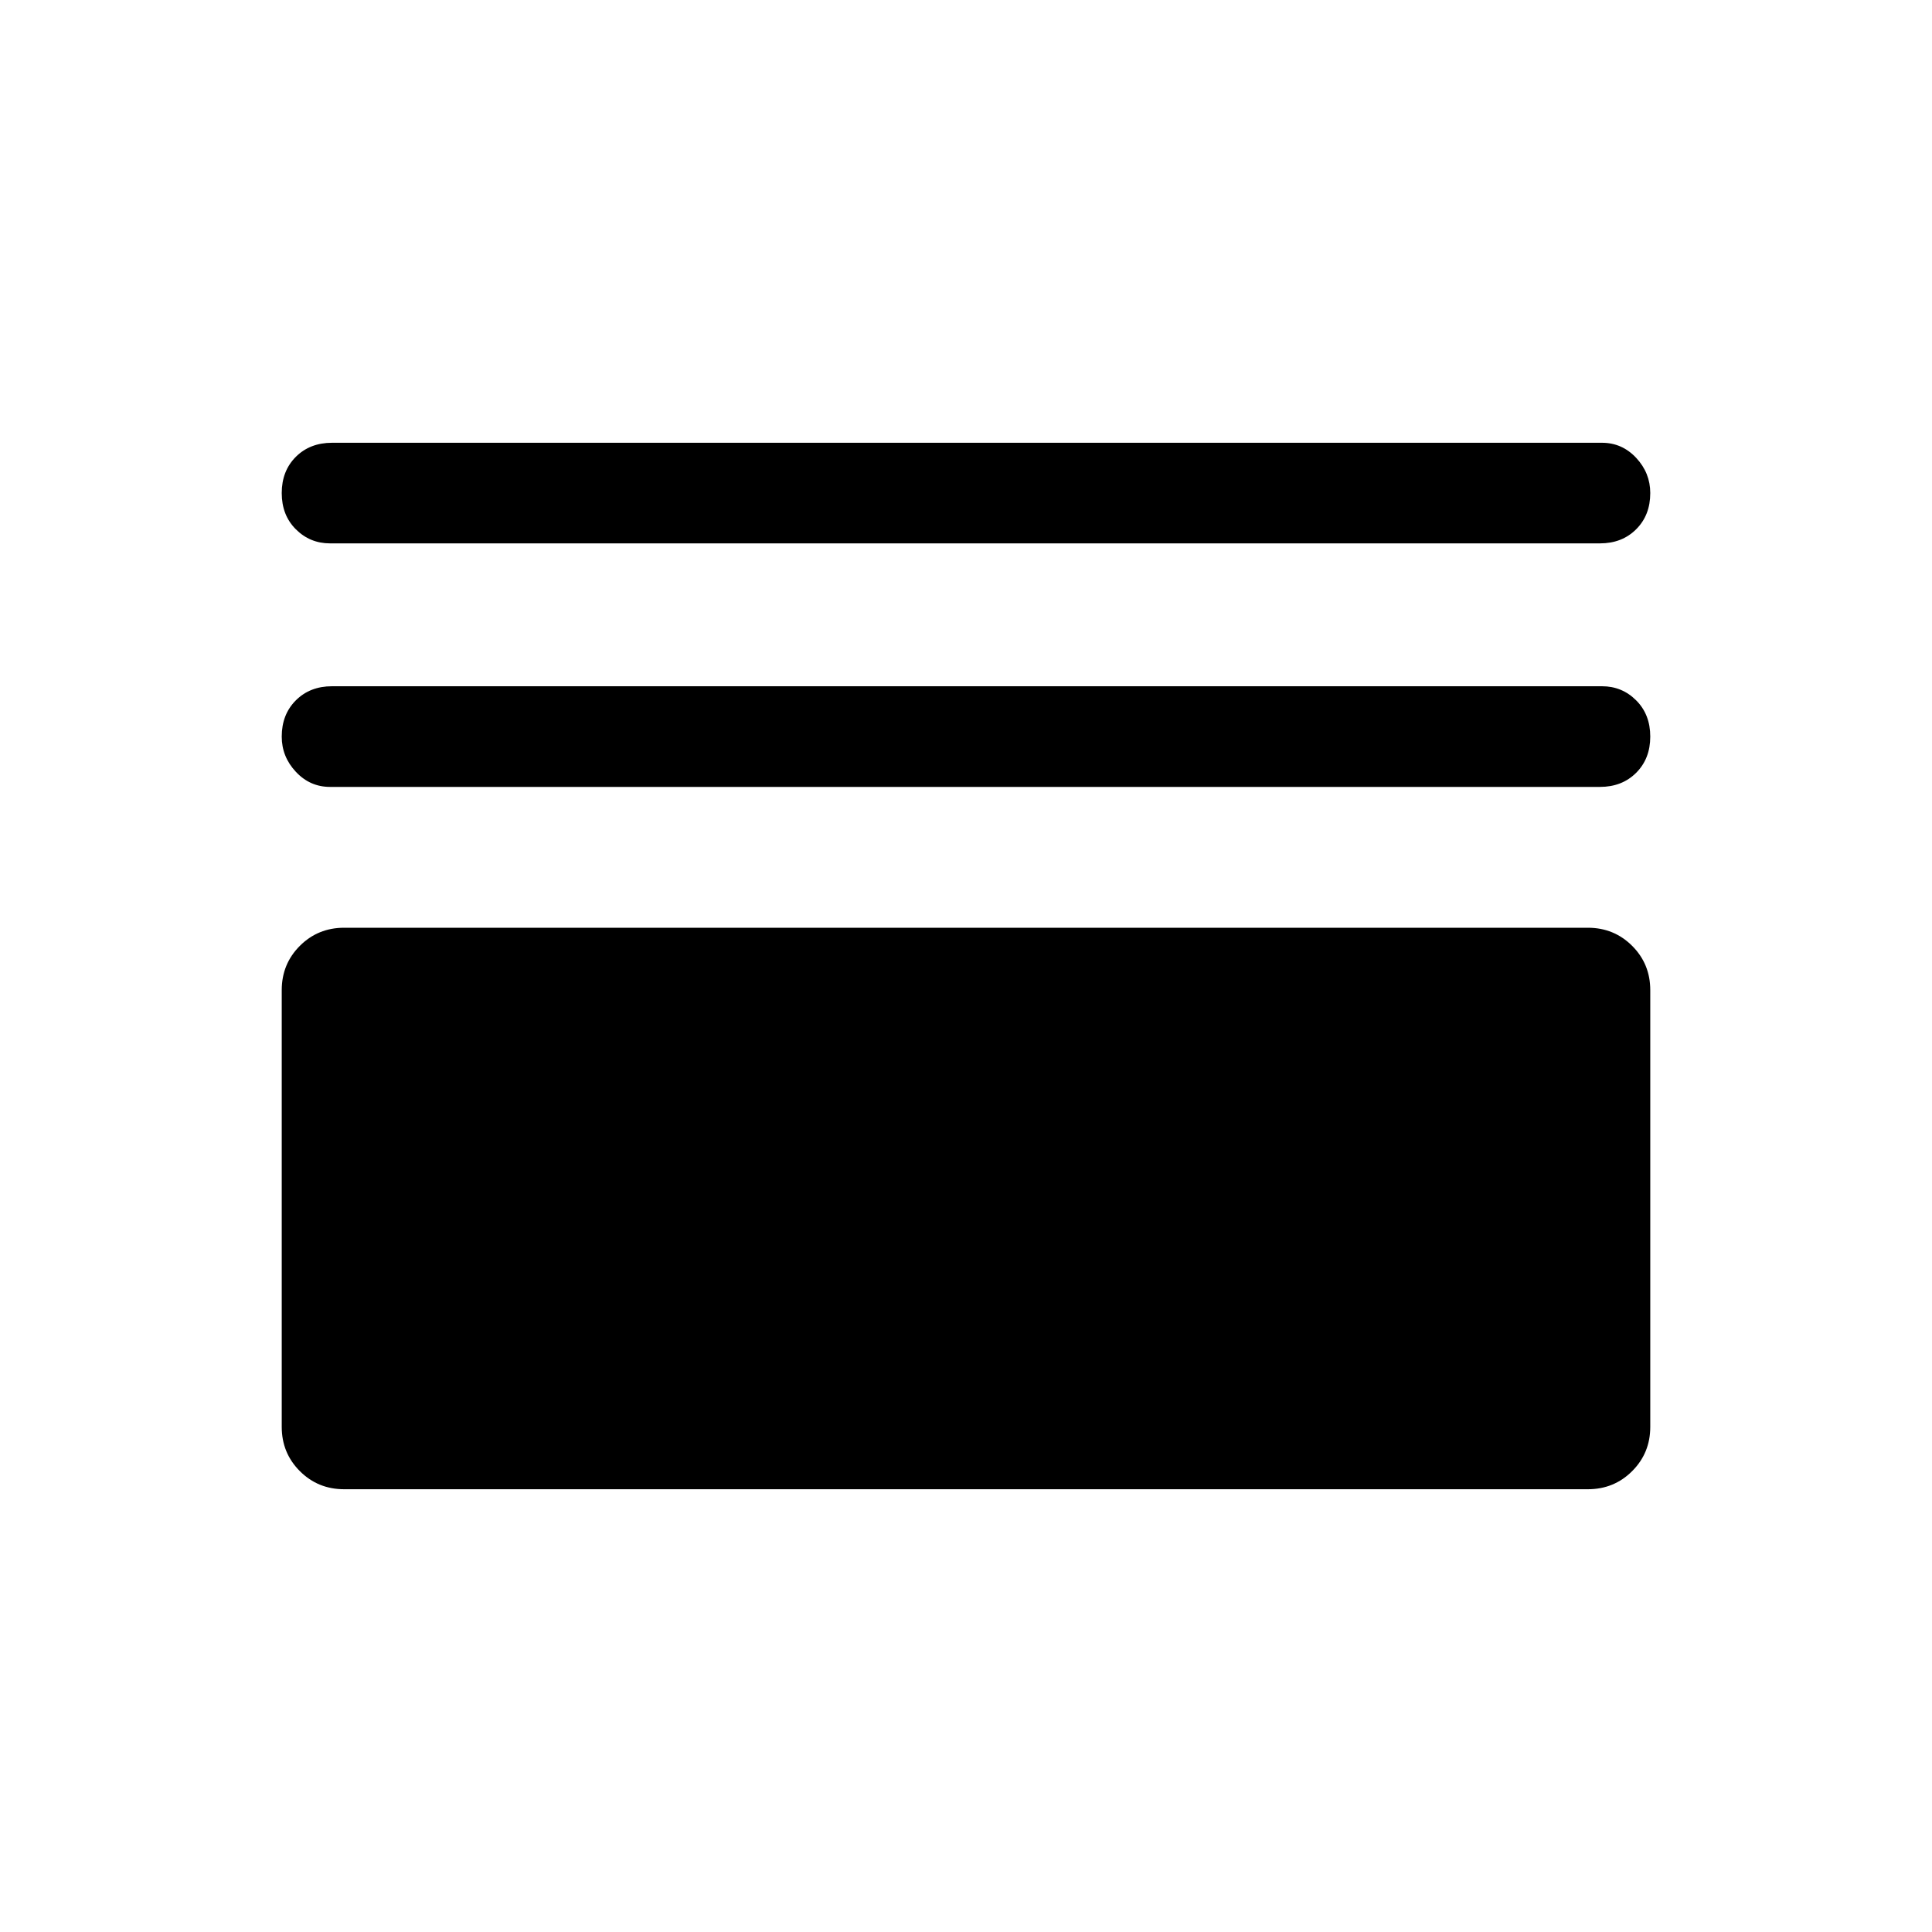 <svg xmlns="http://www.w3.org/2000/svg" height="40" width="40"><path d="M6.833 11.25q-.416 0-.708-.292-.292-.291-.292-.75 0-.458.292-.75.292-.291.75-.291h26.292q.416 0 .708.312.292.313.292.729 0 .459-.292.75-.292.292-.75.292Zm0 5.042q-.416 0-.708-.313-.292-.312-.292-.729 0-.458.292-.75t.75-.292h26.292q.416 0 .708.292t.292.75q0 .458-.292.75t-.75.292Zm.292 14.541q-.542 0-.917-.375t-.375-.916V20.5q0-.542.375-.917t.917-.375h25.75q.542 0 .917.375t.375.917v9.042q0 .541-.375.916t-.917.375Z"/></svg>